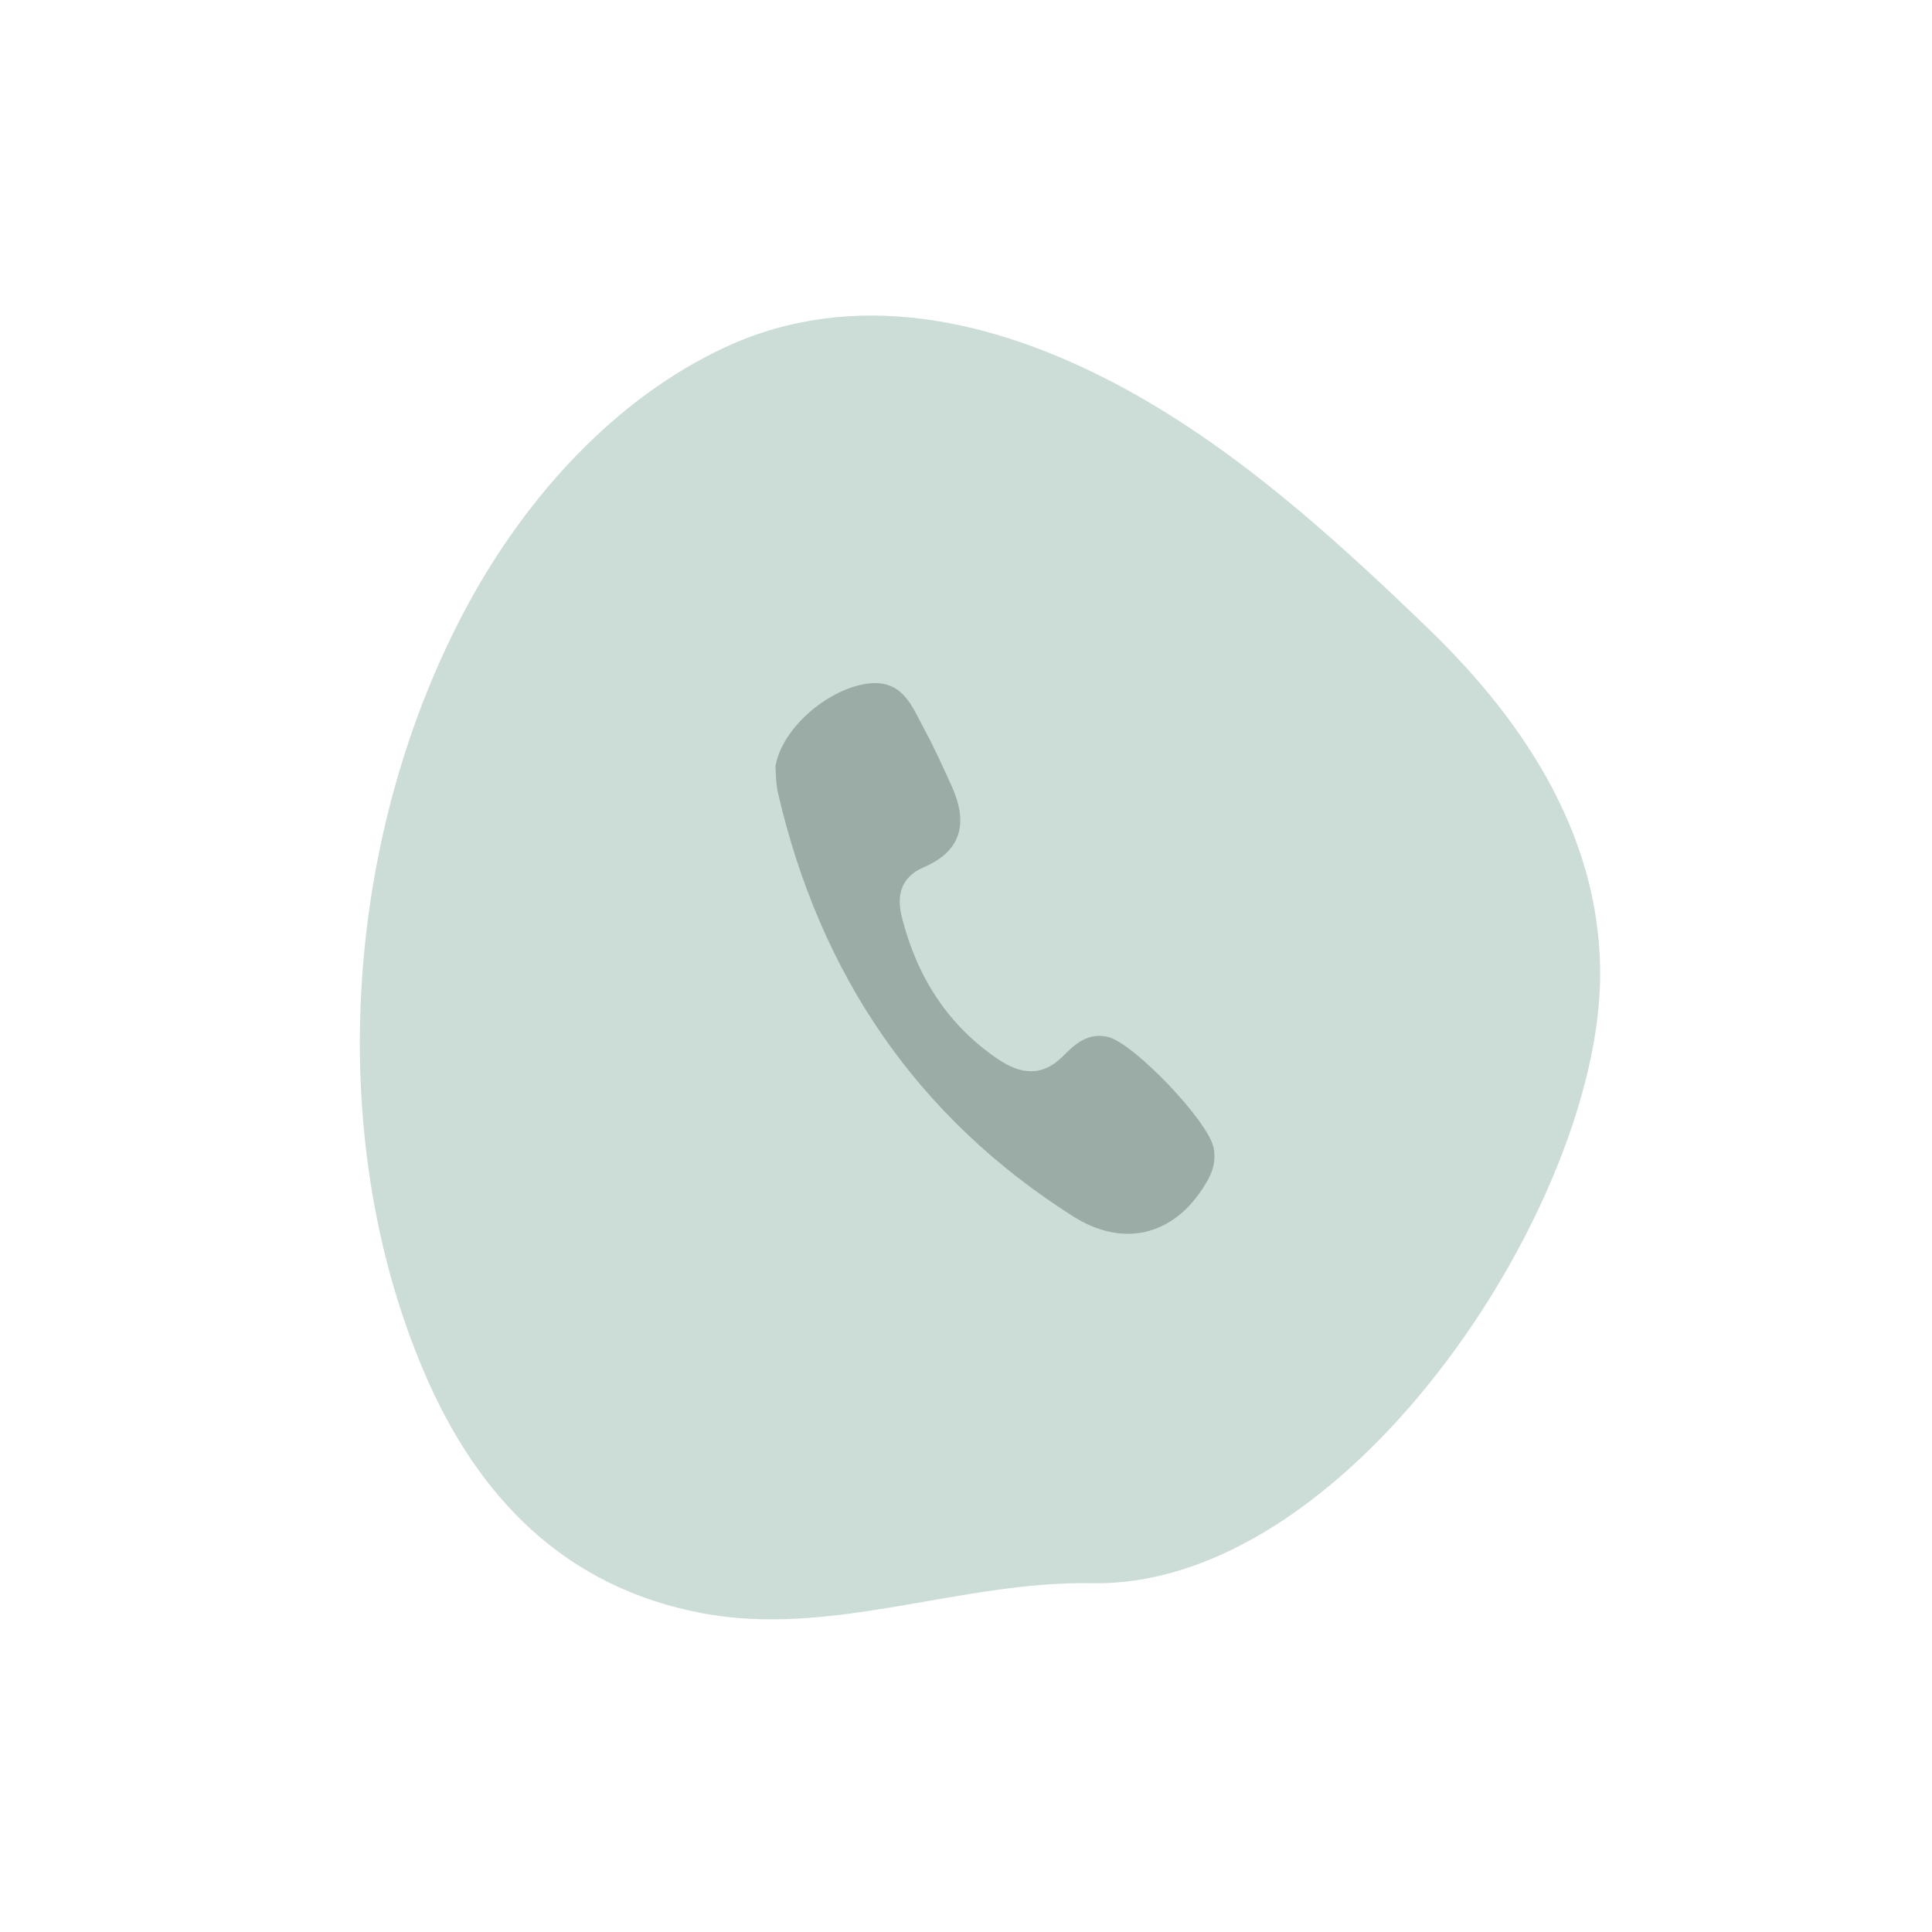 <svg xmlns="http://www.w3.org/2000/svg" xmlns:xlink="http://www.w3.org/1999/xlink" width="1024" zoomAndPan="magnify" viewBox="0 0 768 768" height="1024" preserveAspectRatio="xMidYMid meet" version="1.0"><defs><clipPath id="fef64d291d"><path d="M 308 271 L 483 271 L 483 491 L 308 491 Z M 308 271 " clip-rule="nonzero"/></clipPath><clipPath id="562dfa735b"><path d="M 315.805 261.586 L 513.523 297.746 L 476.148 502.105 L 278.426 465.945 Z M 315.805 261.586 " clip-rule="nonzero"/></clipPath><clipPath id="d30d024961"><path d="M 315.805 261.586 L 513.523 297.746 L 476.148 502.105 L 278.426 465.945 Z M 315.805 261.586 " clip-rule="nonzero"/></clipPath></defs><path fill="#ccddd8" d="M 434.184 629.336 C 534.754 631.148 632.66 483.391 635.98 392.336 C 638.059 335.008 606.75 287.523 567.934 250.031 C 530.297 213.672 490.062 177.098 443.465 152.535 C 395.258 127.137 339.844 114.223 288.496 137.93 C 244.391 158.297 209.195 197.684 186.281 239.809 C 137.172 330.105 128.027 450.262 168.508 545.238 C 189.848 595.305 224.551 631.043 279.336 641.316 C 330.734 650.961 381.895 628.398 434.184 629.336 Z M 434.184 629.336 " fill-opacity="1" fill-rule="nonzero"/><g clip-path="url(#fef64d291d)"><g clip-path="url(#562dfa735b)"><g clip-path="url(#d30d024961)"><path fill="#9baba6" d="M 367.664 290.332 C 371.453 297.285 374.668 304.566 377.992 311.762 C 384.633 326.121 383.219 337.895 367.105 344.793 C 358.062 348.668 356.352 356.07 358.484 364.527 C 364.352 387.832 376.383 407.184 396.512 420.891 C 405.414 426.949 414.105 428.465 422.781 419.625 C 427.367 414.941 432.629 410.34 440.465 412.203 C 450.684 414.633 480.637 445.934 482.484 456.492 C 483.25 460.859 482.414 464.918 480.258 468.828 C 468.254 490.621 447.434 496.777 426.504 483.48 C 364.066 443.82 325.891 387 309.281 315.297 C 308.344 311.211 308.453 306.875 308.254 304.637 C 310.844 289.469 328.648 274.371 344.059 271.867 C 358.883 269.461 362.52 280.879 367.664 290.332 " fill-opacity="1" fill-rule="nonzero"/></g></g></g></svg>